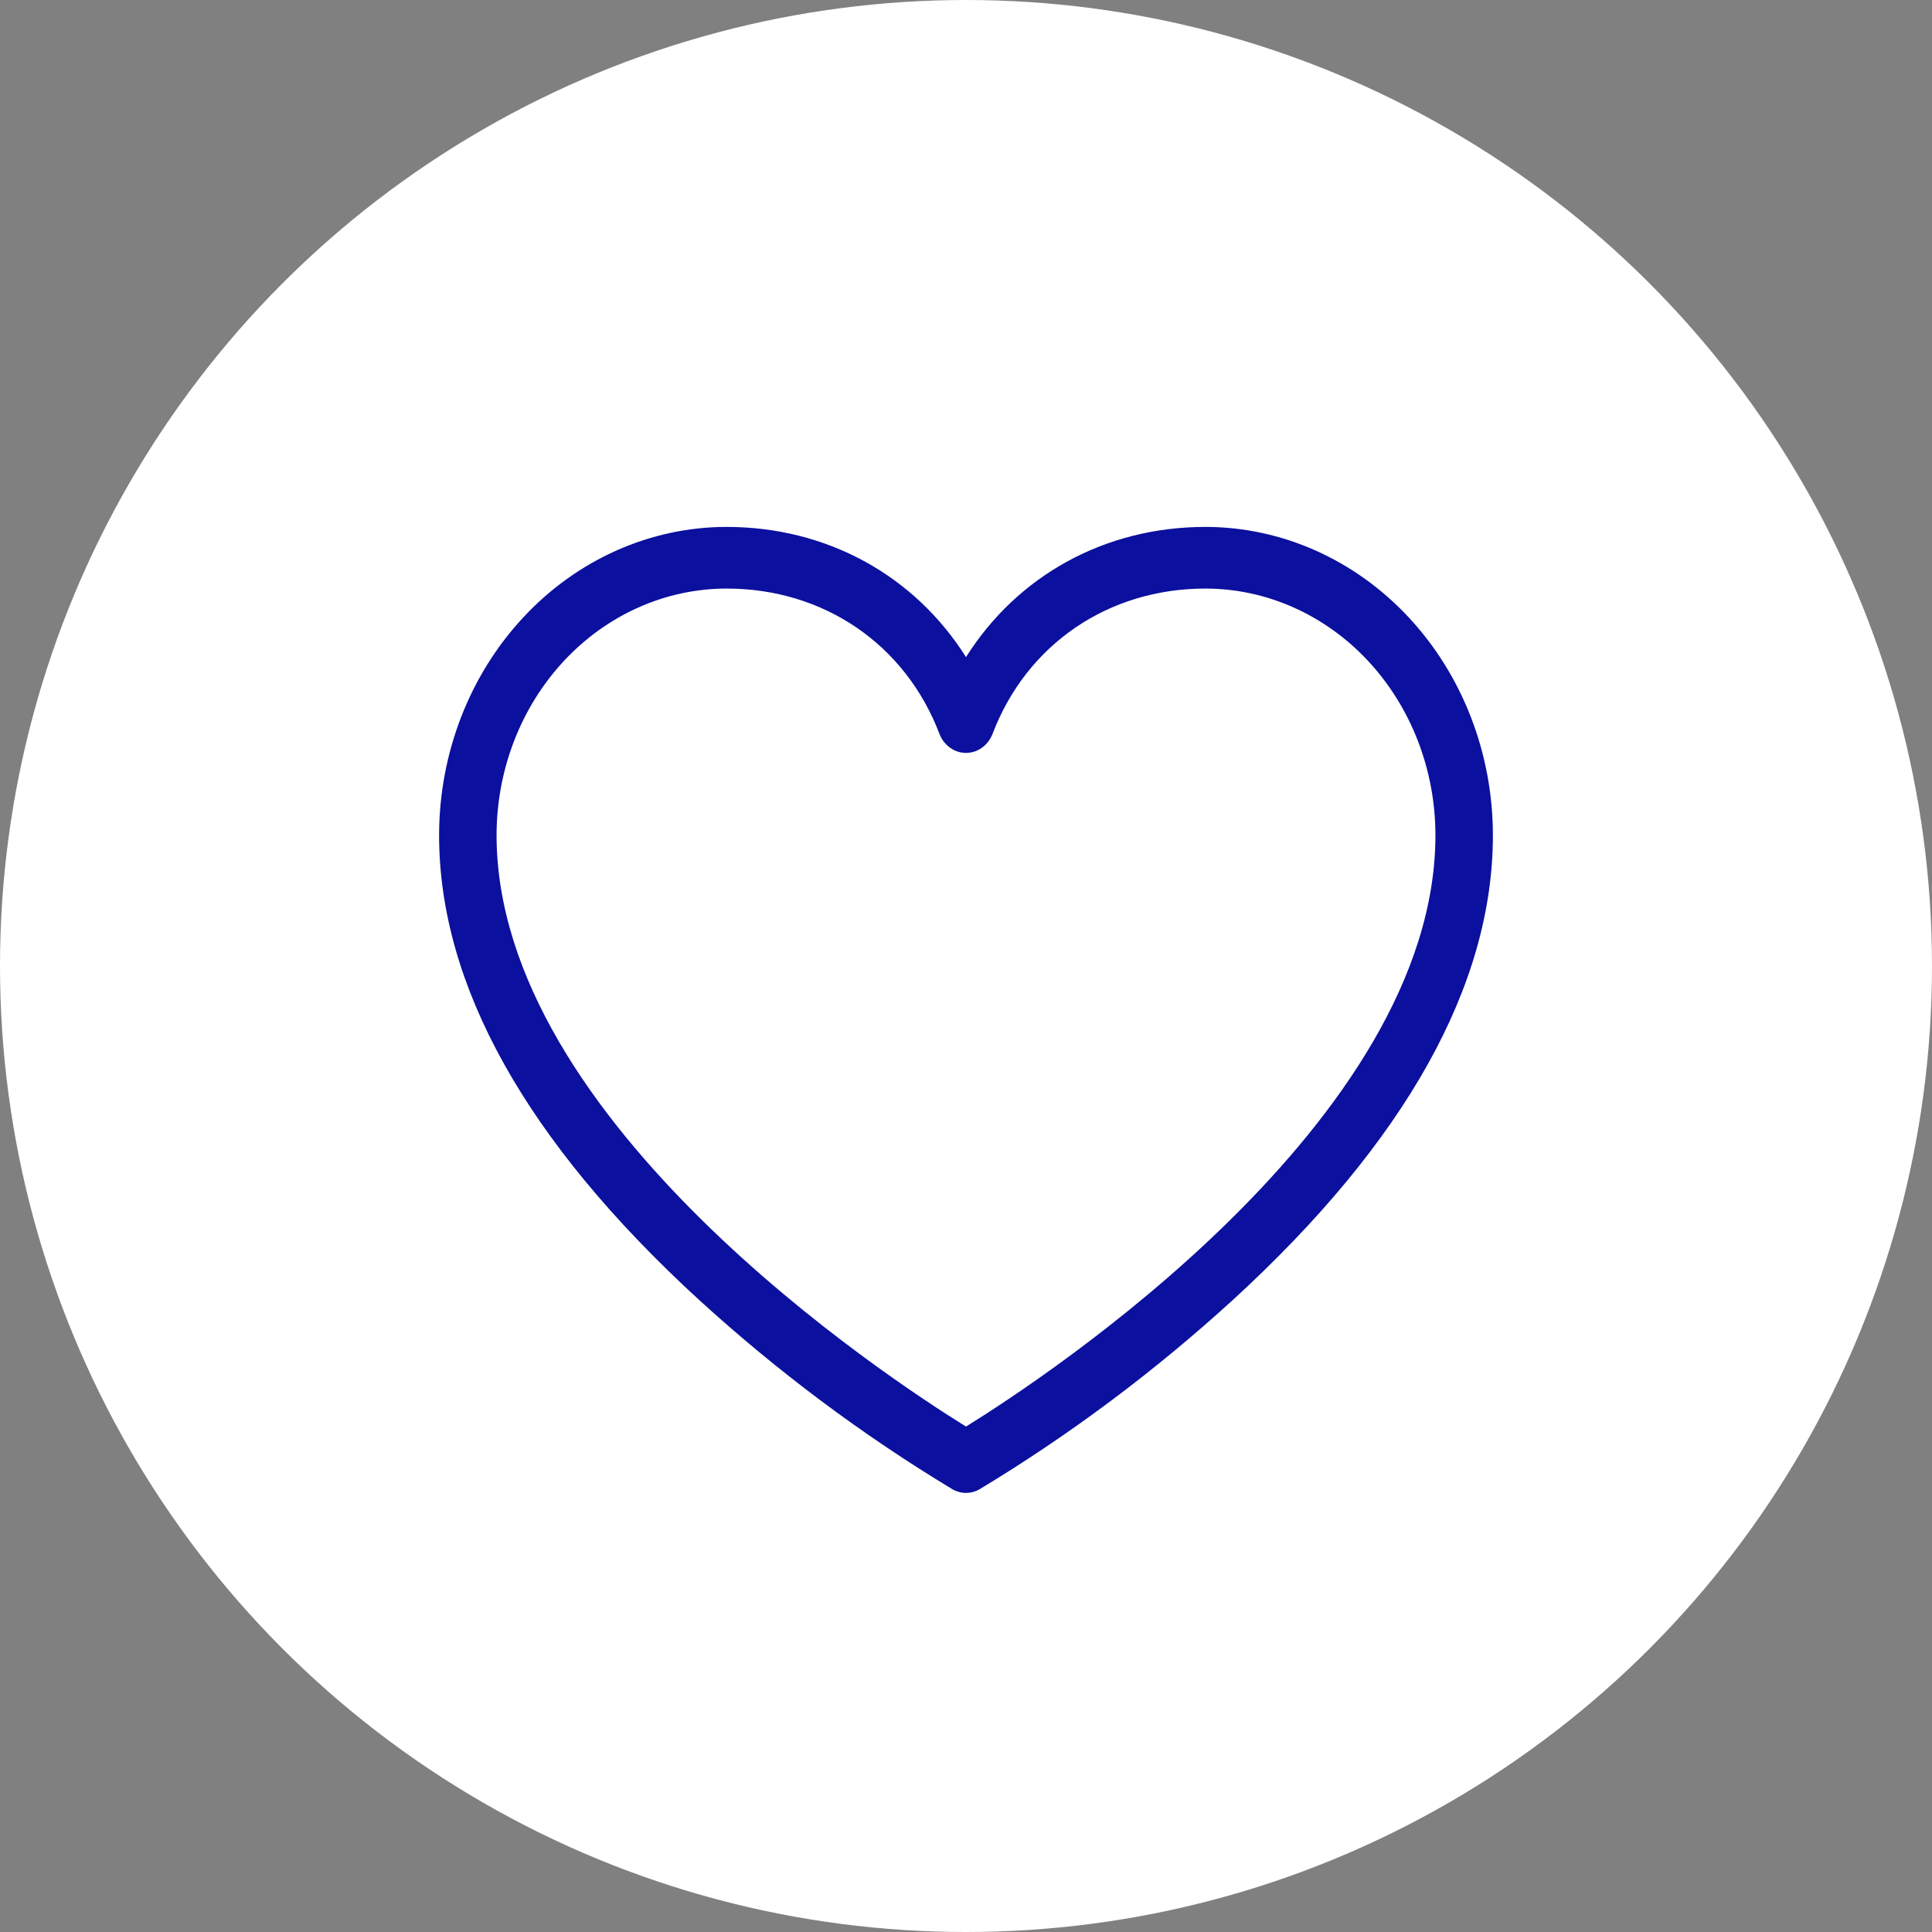 <svg width="44" height="44" viewBox="0 0 44 44" fill="none" xmlns="http://www.w3.org/2000/svg">
<rect x="0" y="0" width="44" height="44" fill="#808080" stroke="none"/>
<circle cx="22" cy="22" r="22" fill="white"/>
<path d="M27.454 12C25.164 12 23.172 13.108 22 14.965C20.828 13.108 18.836 12 16.546 12C14.81 12.002 13.146 12.742 11.919 14.059C10.692 15.375 10.002 17.159 10 19.02C10 22.437 11.986 25.993 15.902 29.587C17.696 31.227 19.635 32.677 21.69 33.916C21.785 33.971 21.892 34 22 34C22.108 34 22.215 33.971 22.31 33.916C24.365 32.677 26.304 31.227 28.098 29.587C32.014 25.993 34 22.437 34 19.02C33.998 17.159 33.308 15.375 32.081 14.059C30.854 12.742 29.19 12.002 27.454 12ZM22 32.489C20.21 31.381 11.309 25.54 11.309 19.02C11.31 17.531 11.863 16.104 12.844 15.051C13.826 13.998 15.157 13.406 16.546 13.404C18.758 13.404 20.616 14.671 21.395 16.712C21.444 16.841 21.528 16.951 21.636 17.028C21.743 17.106 21.87 17.147 22 17.147C22.13 17.147 22.257 17.106 22.364 17.028C22.472 16.951 22.556 16.841 22.605 16.712C23.384 14.671 25.242 13.404 27.454 13.404C28.843 13.406 30.174 13.998 31.156 15.051C32.137 16.104 32.69 17.531 32.691 19.02C32.691 25.54 23.79 31.381 22 32.489Z" fill="#0B109E"/>
</svg>
